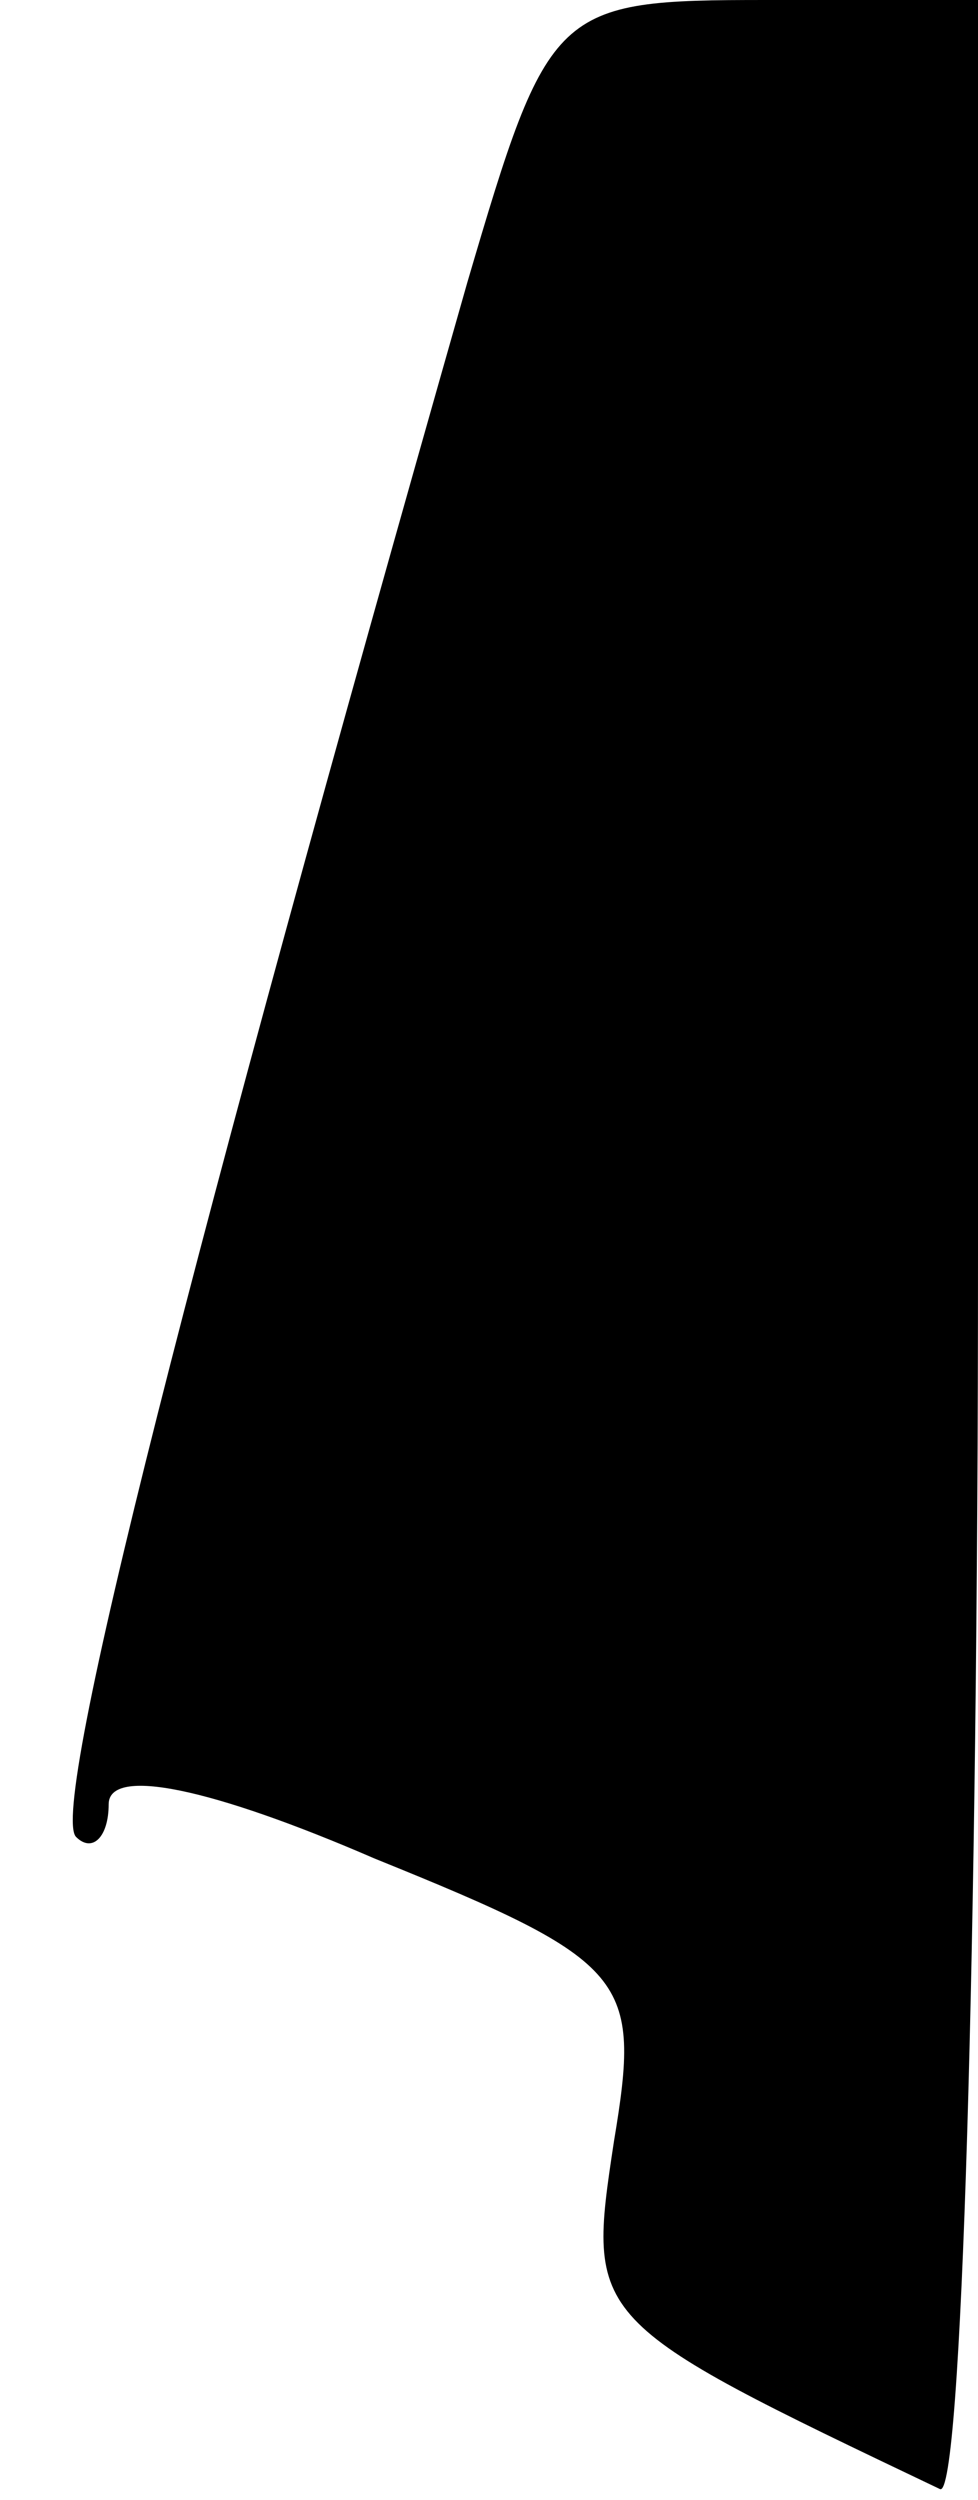 <?xml version="1.0" standalone="no"?>
<!DOCTYPE svg PUBLIC "-//W3C//DTD SVG 20010904//EN"
 "http://www.w3.org/TR/2001/REC-SVG-20010904/DTD/svg10.dtd">
<svg version="1.0" xmlns="http://www.w3.org/2000/svg"
 width="18pt" height="46pt" viewBox="0 0 18 46"
 preserveAspectRatio="xMidYMid meet">
<g transform="translate(0,46) scale(0.1,-0.1)"
fill="#000000" stroke="none">
<path fill="#000000" stroke="none" d="M86 408 c-51 -179 -77 -281 -72 -286 3
-3 6 0 6 6 0 7 19 3 49 -10 47 -19 49 -22 44 -52 -5 -33 -5 -33 60 -64 4 -2 7
100 7 227 l0 231 -39 0 c-39 0 -40 -1 -55 -52z"/>
</g>
</svg>
